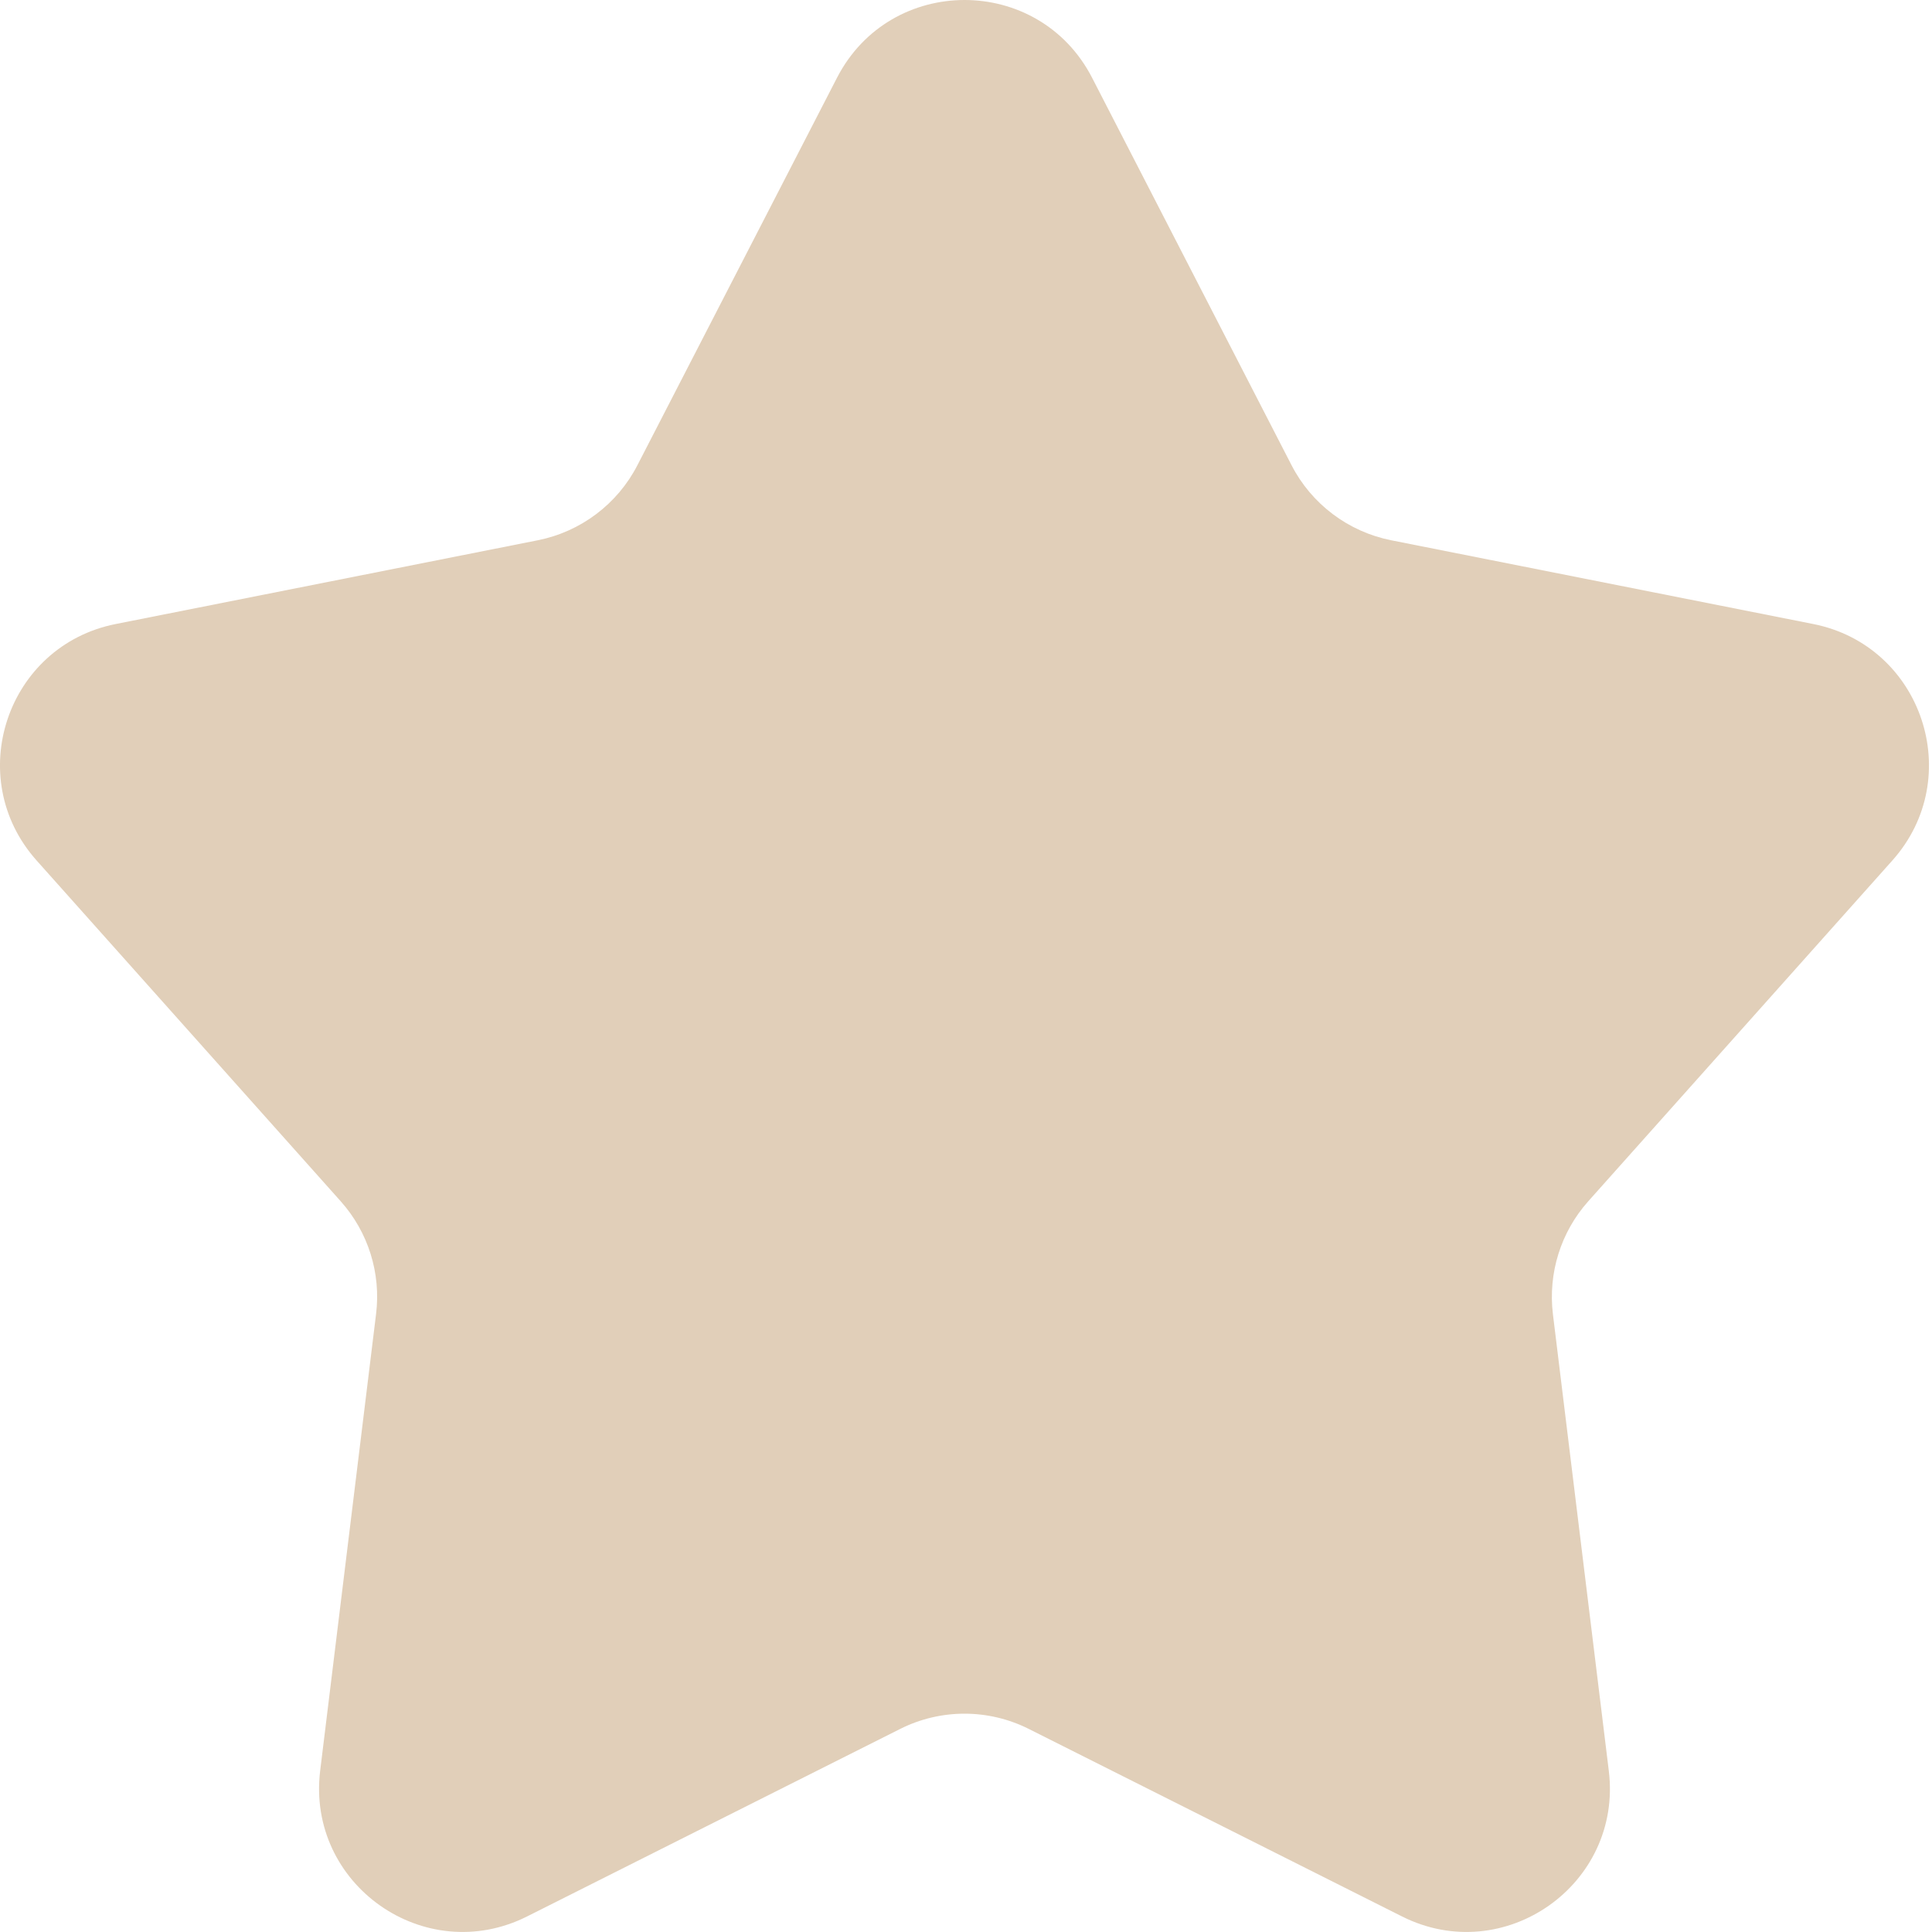 <svg width="14" height="14" viewBox="0 0 14 14" fill="none" xmlns="http://www.w3.org/2000/svg">
<path d="M6.065 0.564C6.452 -0.188 7.527 -0.188 7.914 0.564L9.359 3.371C9.504 3.653 9.77 3.853 10.081 3.915L13.14 4.522C13.929 4.679 14.249 5.634 13.713 6.235L11.509 8.705C11.31 8.928 11.217 9.226 11.253 9.523L11.658 12.832C11.759 13.656 10.9 14.26 10.159 13.887L7.456 12.529C7.162 12.381 6.816 12.381 6.522 12.529L3.82 13.887C3.078 14.26 2.22 13.656 2.32 12.832L2.725 9.523C2.762 9.226 2.668 8.928 2.469 8.705L0.265 6.235C-0.271 5.634 0.049 4.679 0.838 4.522L3.897 3.915C4.208 3.853 4.474 3.653 4.619 3.371L6.065 0.564Z" fill="#E1CFB9"/>
</svg>

